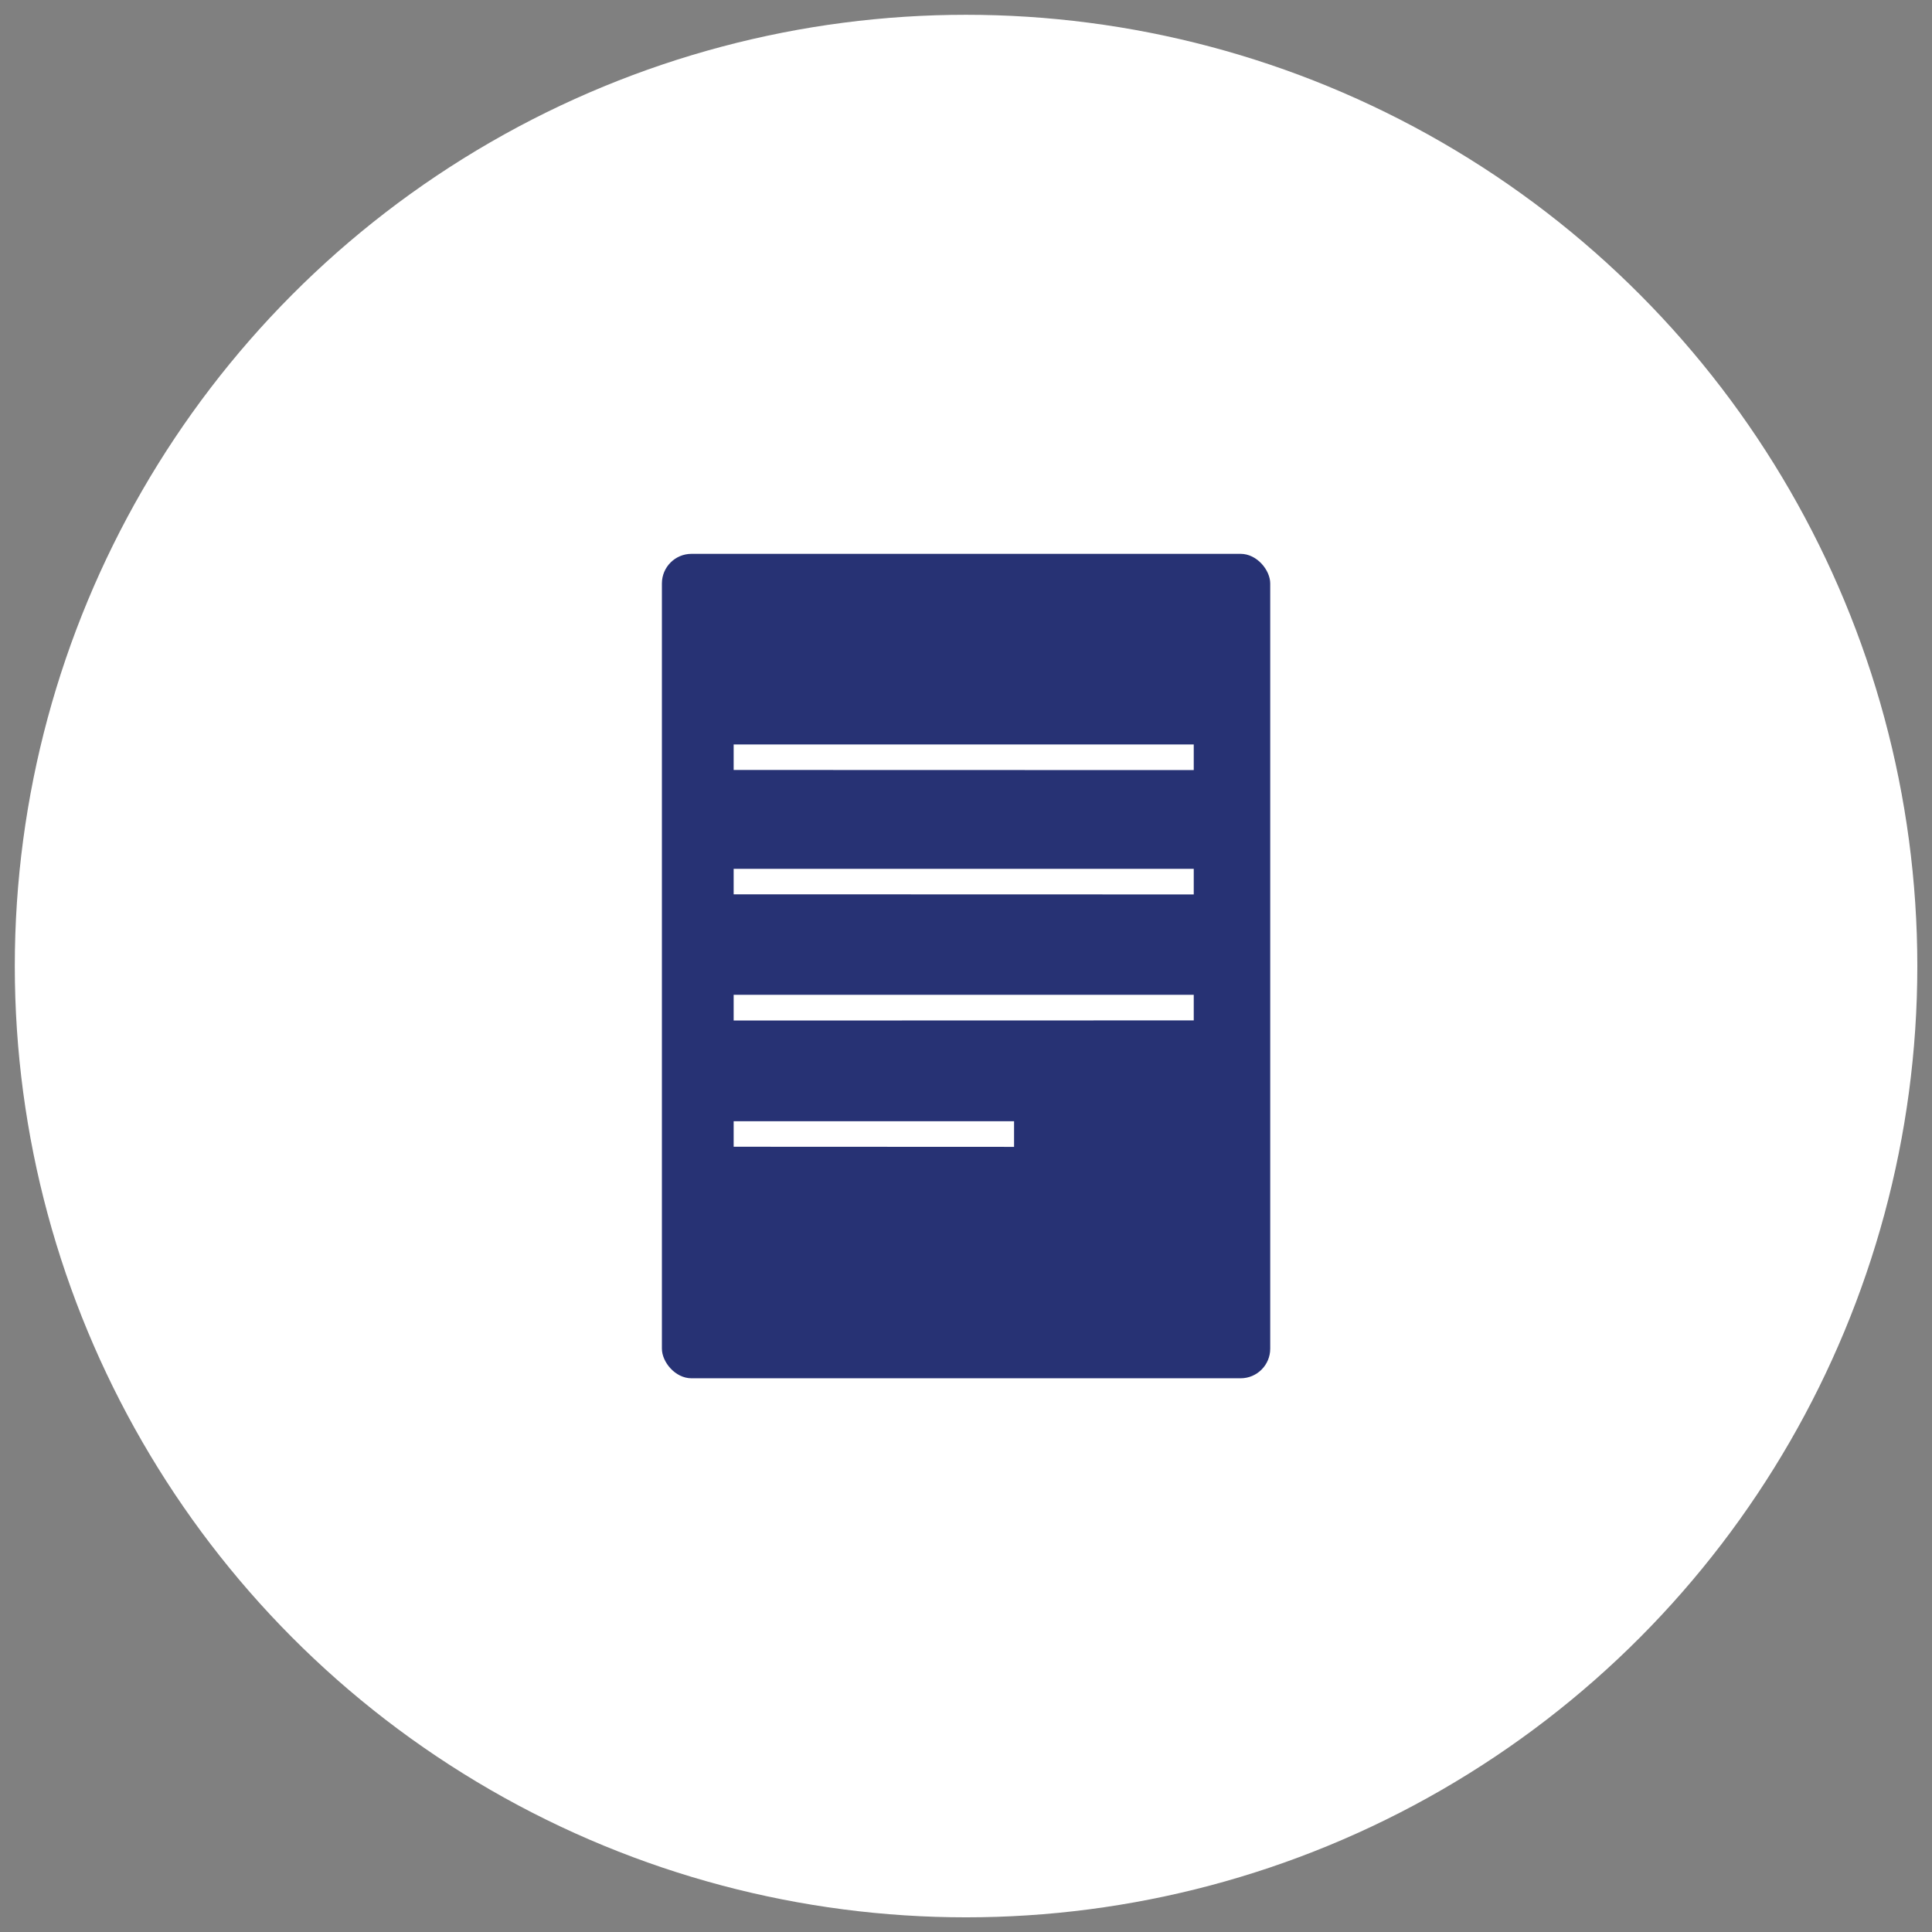 <svg id="Layer_1" data-name="Layer 1" xmlns="http://www.w3.org/2000/svg" viewBox="0 0 155.37 155.37"><rect x="0" y="0" width="155.37" height="155.37" fill="#808080" stroke="none"/><defs><style>.cls-1{fill:#fff;}.cls-2{fill:#273274;}</style></defs><title>doc footer</title><circle class="cls-1" cx="77.69" cy="77.69" r="76.5"/><rect class="cls-2" x="53.23" y="44.54" width="48.92" height="66.3" rx="2.38" ry="2.38"/><path class="cls-1" d="M59,82.07V80h37v2.06Z"/><path class="cls-1" d="M59,92.22V90.17H81.55v2.06Z"/><path class="cls-1" d="M59,71.92V69.87h37v2.06Z"/><path class="cls-1" d="M59,61.92V59.87h37v2.06Z"/></svg>
